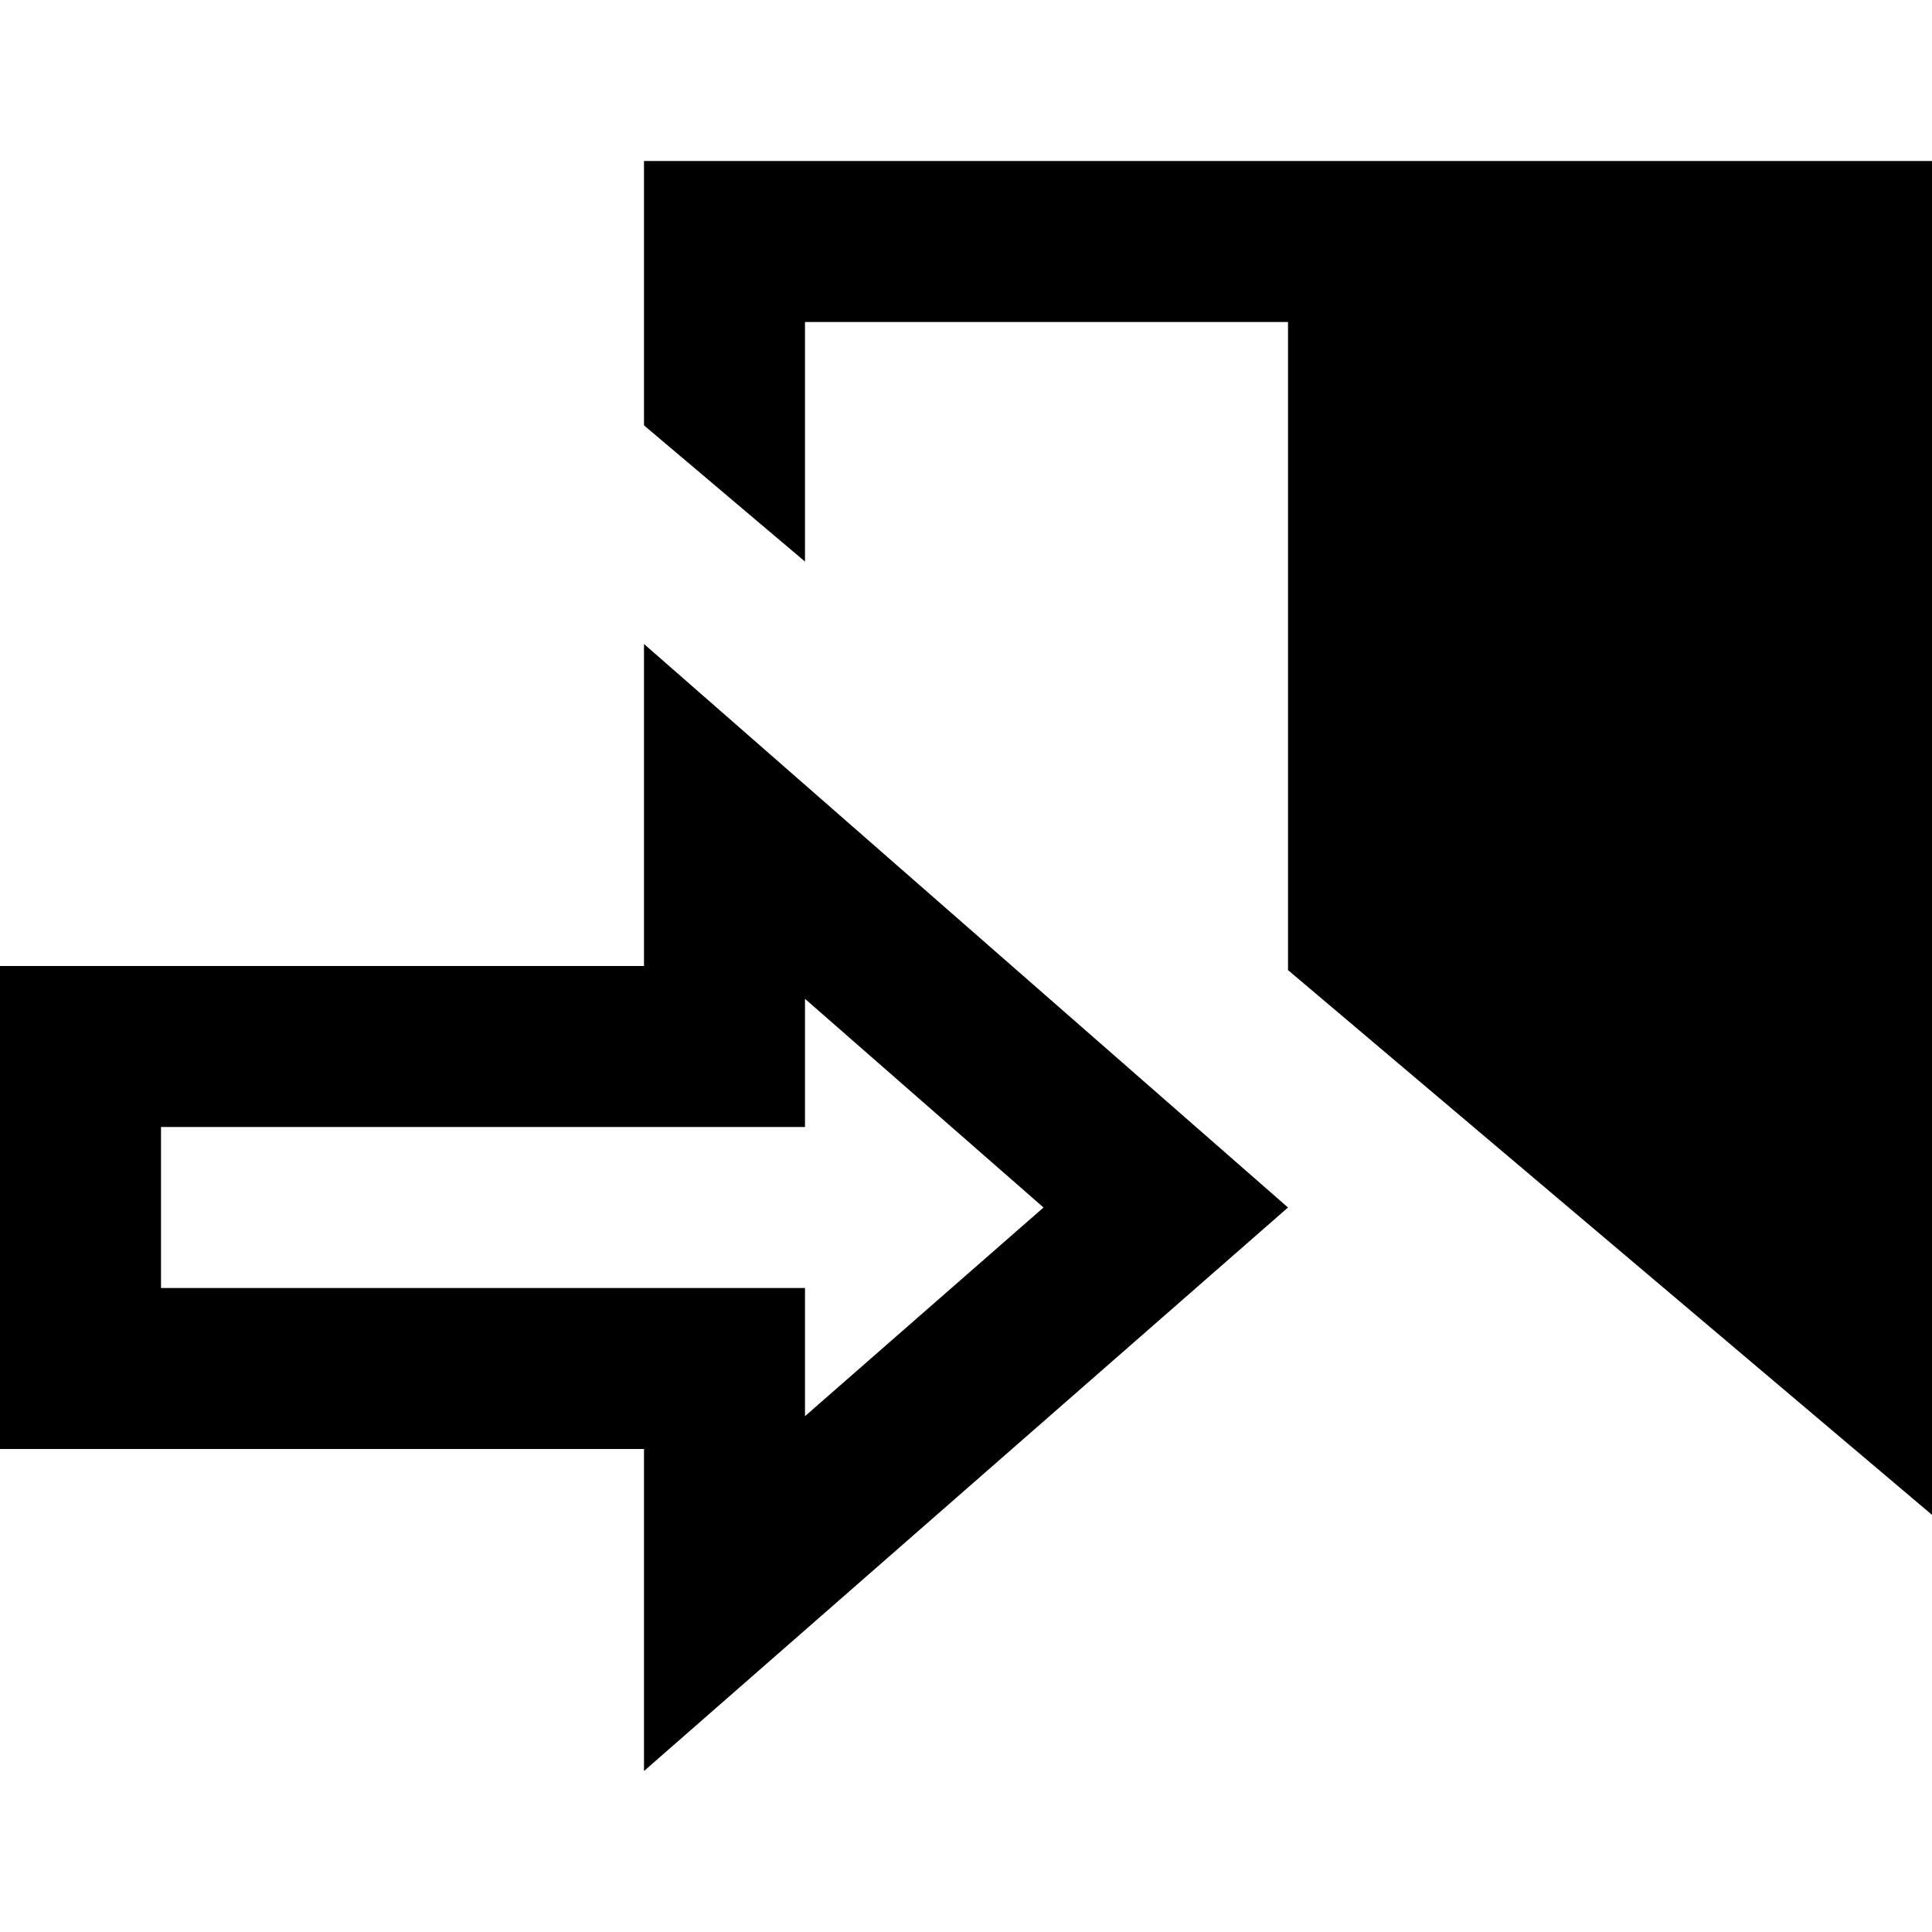 <svg xmlns="http://www.w3.org/2000/svg" width="24" height="24" viewBox="0 0 24 24"><path d="M10 12.408l2.963 2.592-2.963 2.592v-1.592h-8v-2h8v-1.592zm-2-4.408v4h-8v6h8v4l8-7-8-7zm2-1.024v-2.976h6v8.051l8 6.767v-16.818h-16v3.284l2 1.692z"/></svg>